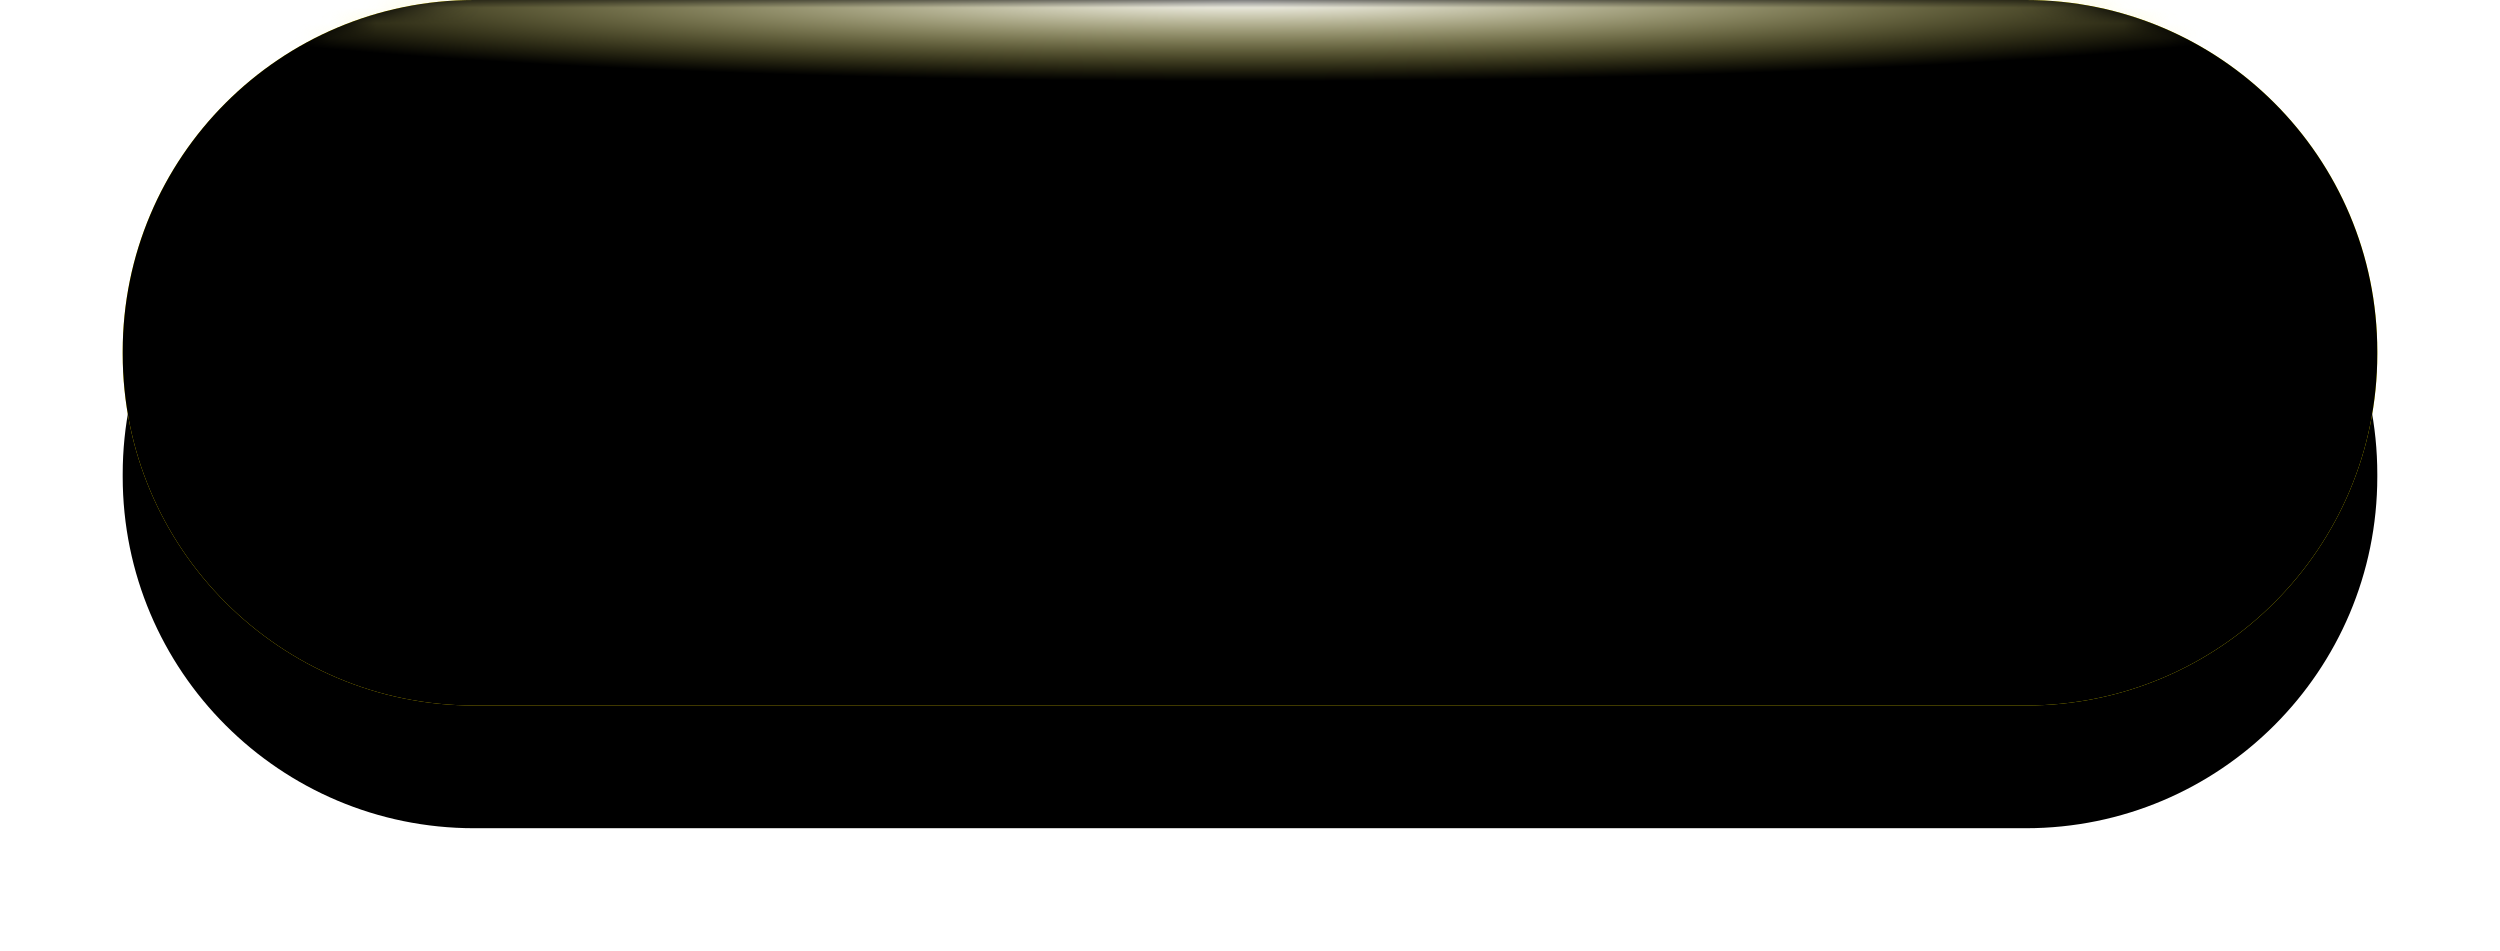 <svg width="163" height="62" viewBox="0 0 163 62" xmlns="http://www.w3.org/2000/svg" xmlns:xlink="http://www.w3.org/1999/xlink">
    <defs>
        <filter x="-10.9%" y="-17.4%" width="121.8%" height="169.6%" filterUnits="objectBoundingBox" id="lchen0tytb">
            <feOffset dy="8" in="SourceAlpha" result="shadowOffsetOuter1"/>
            <feGaussianBlur stdDeviation="4" in="shadowOffsetOuter1" result="shadowBlurOuter1"/>
            <feColorMatrix values="0 0 0 0 0 0 0 0 0 0.114 0 0 0 0 0.182 0 0 0 0.3 0" in="shadowBlurOuter1"/>
        </filter>
        <filter x="-9.5%" y="-13%" width="119%" height="160.9%" filterUnits="objectBoundingBox" id="6q2l4bg68d">
            <feGaussianBlur stdDeviation="6" in="SourceAlpha" result="shadowBlurInner1"/>
            <feOffset in="shadowBlurInner1" result="shadowOffsetInner1"/>
            <feComposite in="shadowOffsetInner1" in2="SourceAlpha" operator="arithmetic" k2="-1" k3="1" result="shadowInnerInner1"/>
            <feColorMatrix values="0 0 0 0 0.765 0 0 0 0 0.672 0 0 0 0 0 0 0 0 1 0" in="shadowInnerInner1"/>
        </filter>
        <filter x="-2.1%" y="-19%" width="104.1%" height="138%" filterUnits="objectBoundingBox" id="gjucd637zf">
            <feGaussianBlur stdDeviation="1.061" in="SourceGraphic"/>
        </filter>
        <radialGradient cx="25.922%" cy="100%" fx="25.922%" fy="100%" r="204.827%" gradientTransform="scale(.313 1) rotate(-29.223 .544 -.092)" id="unrgb4k1cc">
            <stop stop-color="#FFE000" offset="0%"/>
            <stop stop-color="#FFF200" offset="100%"/>
        </radialGradient>
        <radialGradient cx="50%" cy="50%" fx="50%" fy="50%" r="446.461%" gradientTransform="matrix(.108 0 0 .071 .446 .464)" id="d1j59dfrde">
            <stop stop-color="#FFF" offset="0%"/>
            <stop stop-color="#FFF461" stop-opacity="0" offset="100%"/>
        </radialGradient>
        <path d="M22.917 0h101.166C136.74 0 147 10.26 147 22.917v.166C147 35.74 136.74 46 124.083 46H22.917C10.26 46 0 35.74 0 23.083v-.166C0 10.26 10.26 0 22.917 0z" id="s4eba1382a"/>
    </defs>
    <g transform="translate(8)" fill="none" fill-rule="evenodd">
        <mask id="43xtorznjg" fill="#fff">
            <use xlink:href="#s4eba1382a"/>
        </mask>
        <g fill-rule="nonzero">
            <use fill="#000" filter="url(#lchen0tytb)" xlink:href="#s4eba1382a"/>
            <use fill="url(#unrgb4k1cc)" xlink:href="#s4eba1382a"/>
            <use fill="#000" filter="url(#6q2l4bg68d)" xlink:href="#s4eba1382a"/>
        </g>
        <path d="M73.167 8.364c50.246 0 77.5-3.745 77.5-8.364 0-4.62-27.254-8.364-77.5-8.364-50.246 0-77.5 3.745-77.5 8.364 0 4.62 27.254 8.364 77.5 8.364z" fill="url(#d1j59dfrde)" filter="url(#gjucd637zf)" mask="url(#43xtorznjg)"/>
    </g>
</svg>

